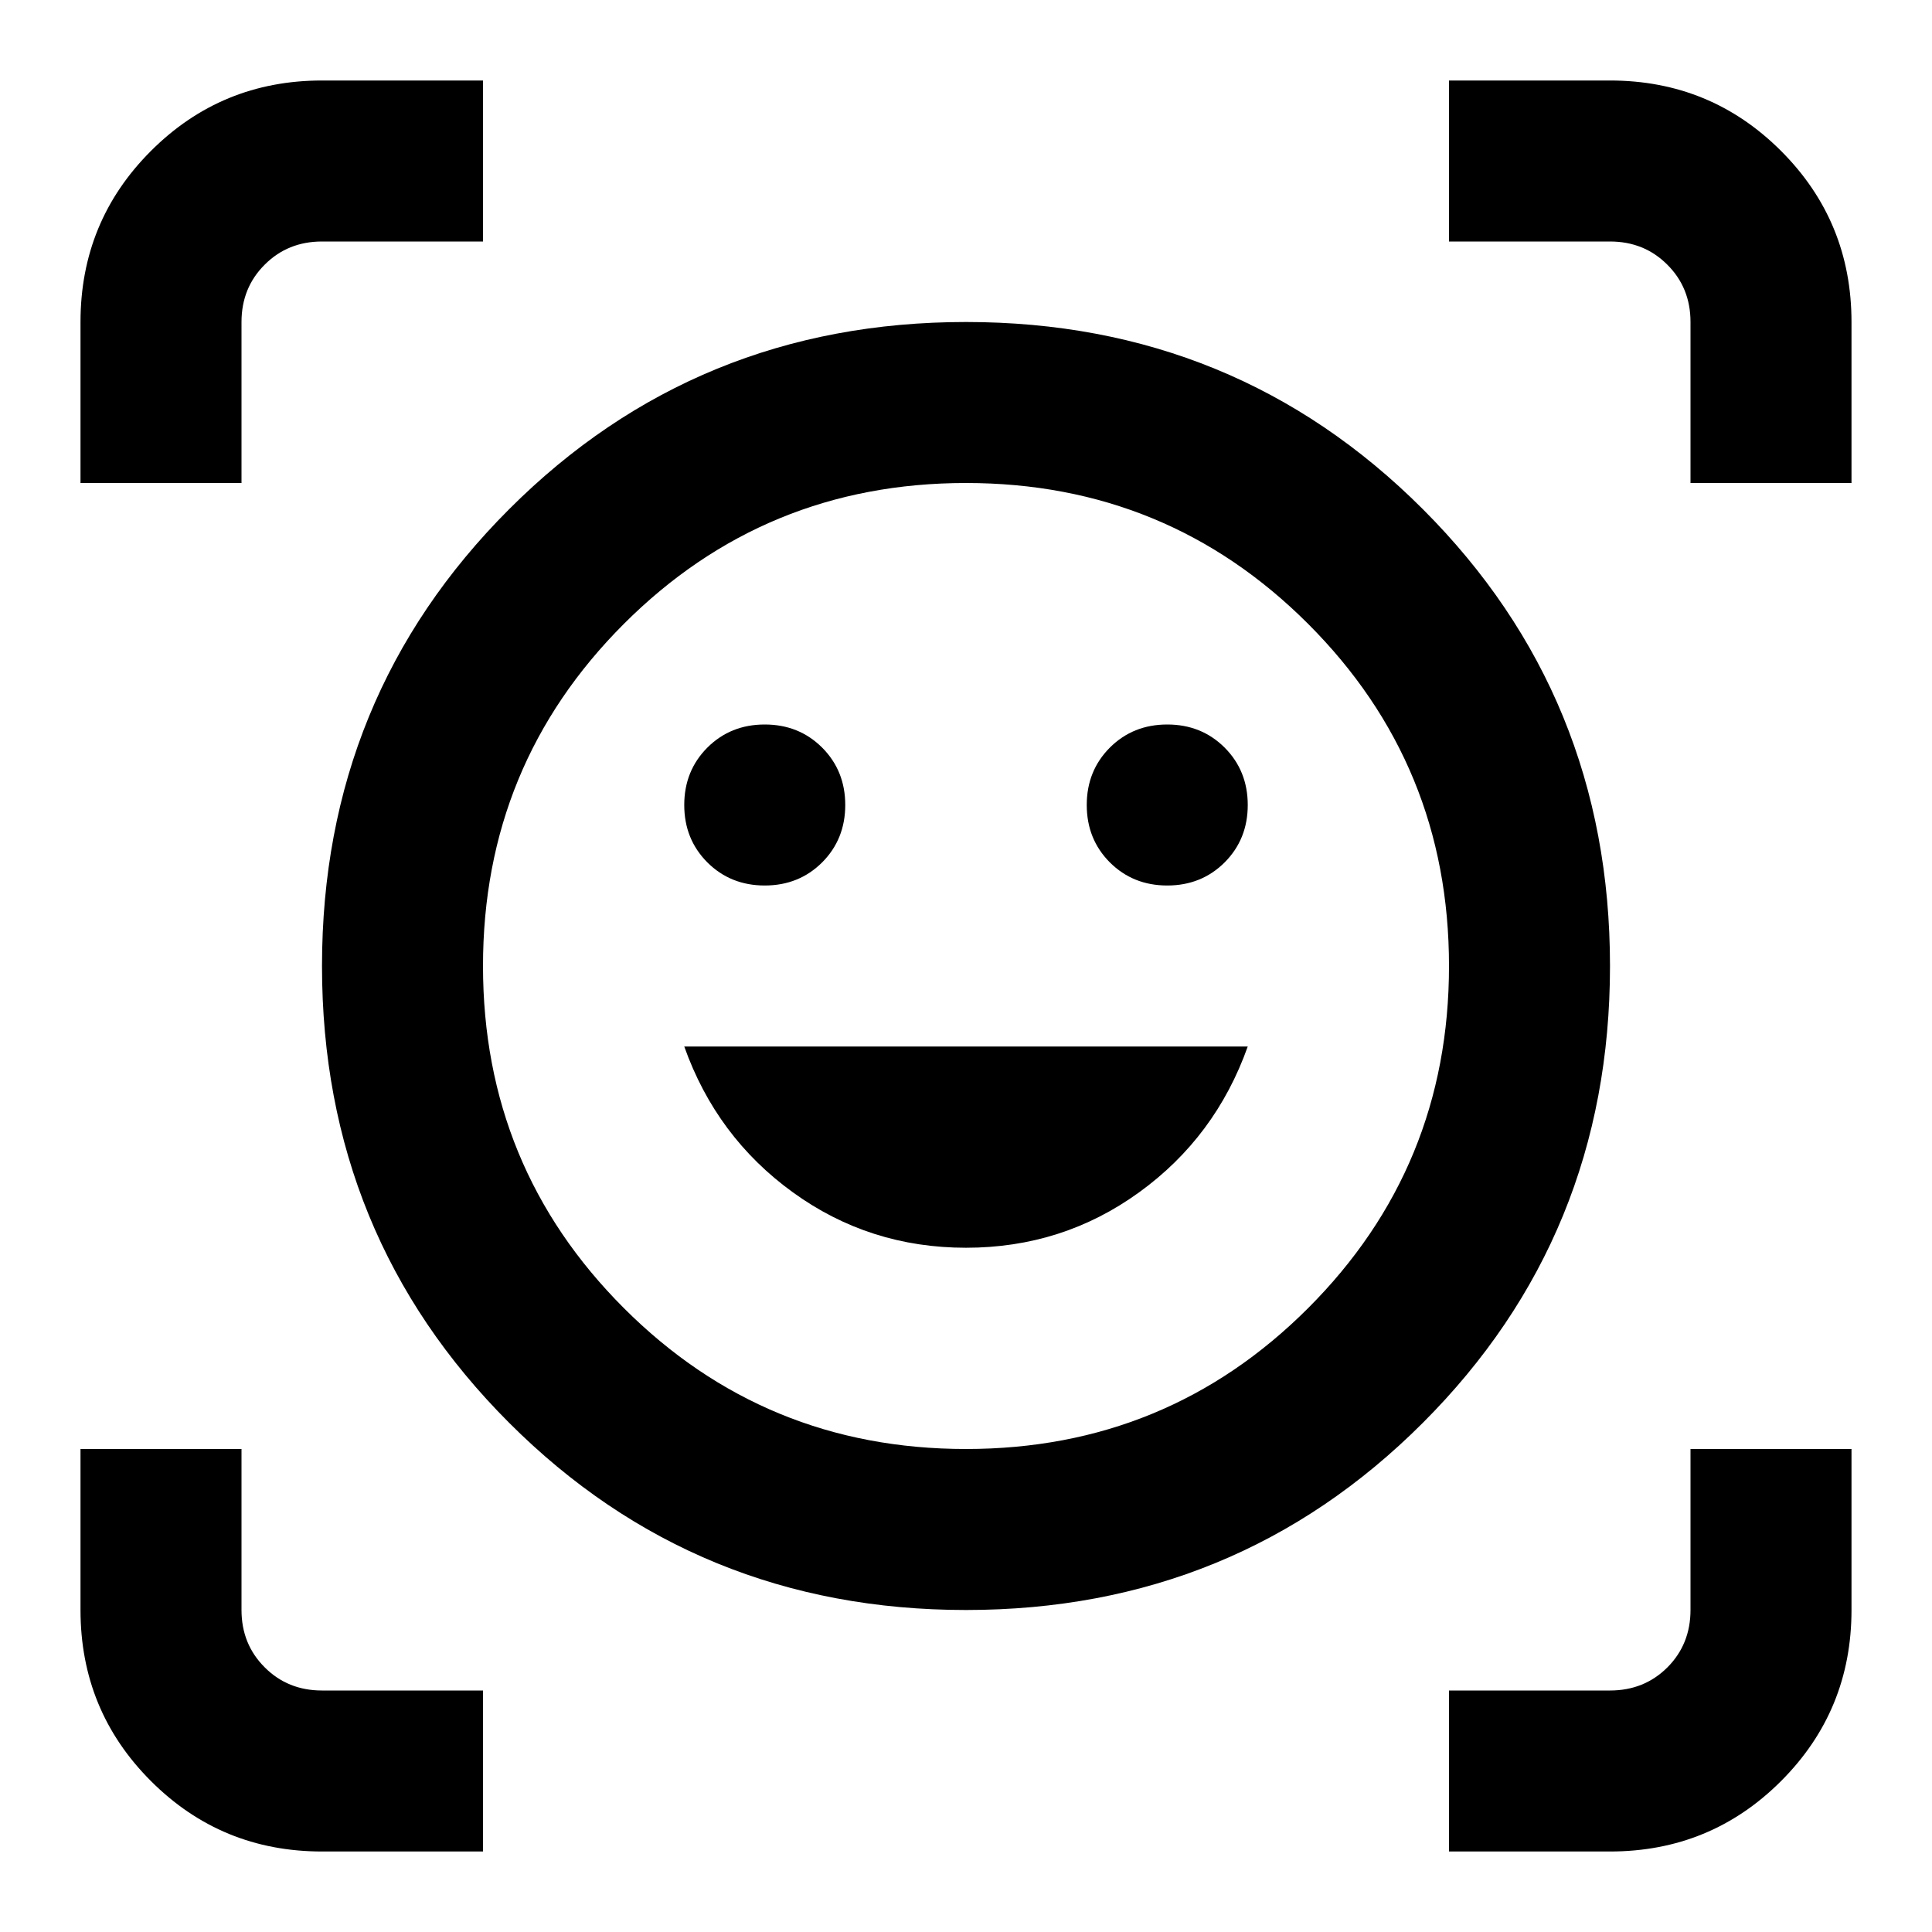 <?xml version="1.0" encoding="UTF-8" standalone="no"?>
<svg
   height="24"
   viewBox="0 0 24 24"
   width="24"
   version="1.1"
   id="svg4"
   sodipodi:docname="ar-on-you-outlined.svg"
   inkscape:version="1.2.1 (9c6d41e410, 2022-07-14)"
   xmlns:inkscape="http://www.inkscape.org/namespaces/inkscape"
   xmlns:sodipodi="http://sodipodi.sourceforge.net/DTD/sodipodi-0.dtd"
   xmlns="http://www.w3.org/2000/svg"
   xmlns:svg="http://www.w3.org/2000/svg">
  <defs
     id="defs8" />
  <sodipodi:namedview
     id="namedview6"
     pagecolor="#ffffff"
     bordercolor="#000000"
     borderopacity="0.25"
     inkscape:showpageshadow="2"
     inkscape:pageopacity="0.0"
     inkscape:pagecheckerboard="0"
     inkscape:deskcolor="#d1d1d1"
     showgrid="false"
     inkscape:zoom="9.8333333"
     inkscape:cx="12"
     inkscape:cy="12"
     inkscape:window-width="3840"
     inkscape:window-height="2454"
     inkscape:window-x="-11"
     inkscape:window-y="-11"
     inkscape:window-maximized="1"
     inkscape:current-layer="svg4" />
  <path
     d="M 12,4 Q 15.35,4 17.675,6.325 20,8.65 20,12 20,15.35 17.675,17.675 15.35,20 12,20 8.65,20 6.325,17.675 4,15.35 4,12 4,8.65 6.325,6.325 8.65,4 12,4 Z m 0,14 q 2.5,0 4.25,-1.75 Q 18,14.5 18,12 18,9.5 16.25,7.75 14.5,6 12,6 9.5,6 7.75,7.75 6,9.5 6,12 6,14.5 7.75,16.25 9.5,18 12,18 Z m 0,-2.5 q 1.2,0 2.15,-0.688 Q 15.1,14.125 15.5,13 h -7 Q 8.9,14.125 9.85,14.812 10.8,15.5 12,15.5 Z M 8.5,10 q 0,0.425 0.287,0.713 Q 9.075,11 9.5,11 9.925,11 10.213,10.713 10.5,10.425 10.5,10 10.5,9.575 10.213,9.287 9.925,9 9.5,9 9.075,9 8.787,9.287 8.5,9.575 8.5,10 Z m 5,0 q 0,0.425 0.287,0.713 Q 14.075,11 14.5,11 14.925,11 15.213,10.713 15.5,10.425 15.5,10 15.5,9.575 15.213,9.287 14.925,9 14.5,9 14.075,9 13.787,9.287 13.5,9.575 13.5,10 Z M 1,6 V 4 Q 1,2.75 1.875,1.875 2.75,1 4,1 H 6 V 3 H 4 Q 3.575,3 3.288,3.288 3,3.575 3,4 V 6 Z M 4,23 Q 2.75,23 1.875,22.125 1,21.25 1,20 v -2 h 2 v 2 Q 3,20.425 3.288,20.712 3.575,21 4,21 h 2 v 2 z m 14,0 v -2 h 2 q 0.425,0 0.713,-0.287 Q 21,20.425 21,20 v -2 h 2 v 2 q 0,1.25 -0.875,2.125 Q 21.25,23 20,23 Z M 21,6 V 4 Q 21,3.575 20.712,3.288 20.425,3 20,3 H 18 V 1 h 2 Q 21.25,1 22.125,1.875 23,2.75 23,4 v 2 z m -9,6 z"
     id="path2"
     style="stroke-width:0.025" />
</svg>
